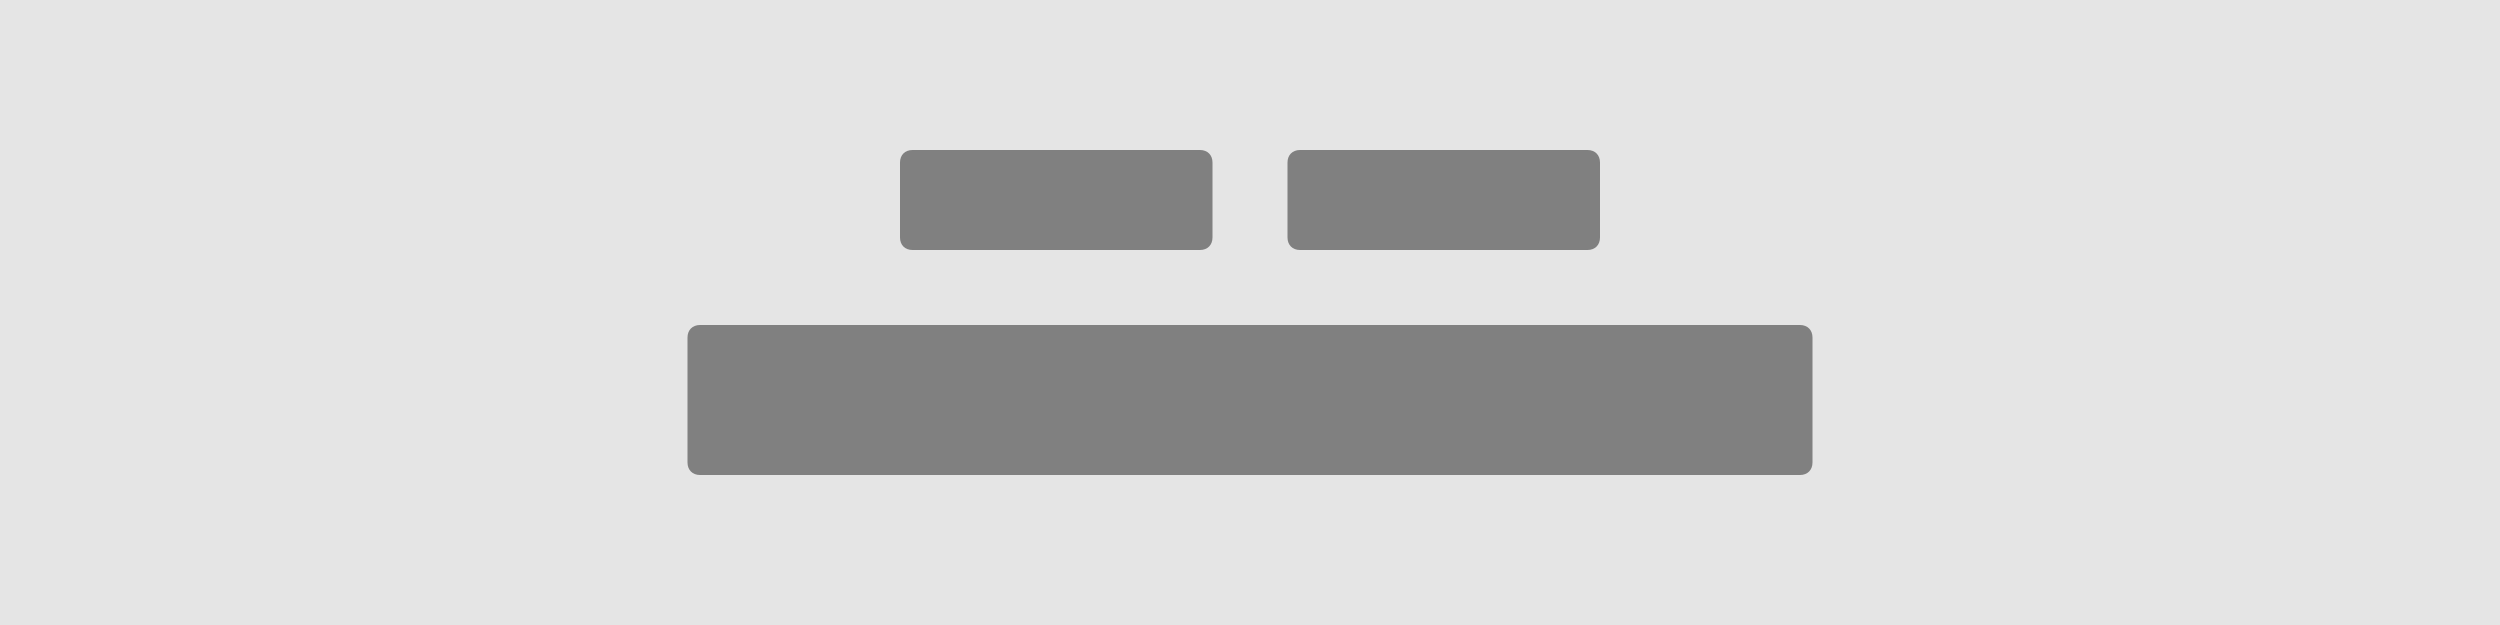 <?xml version="1.0" encoding="utf-8"?>
<!-- Generator: Adobe Illustrator 23.0.6, SVG Export Plug-In . SVG Version: 6.00 Build 0)  -->
<svg version="1.1" id="Layer_1" xmlns="http://www.w3.org/2000/svg" xmlns:xlink="http://www.w3.org/1999/xlink" x="0px" y="0px"
	 viewBox="0 0 200 50" style="enable-background:new 0 0 200 50;" xml:space="preserve">
<style type="text/css">
	.st0{fill-rule:evenodd;clip-rule:evenodd;fill:#E5E5E5;}
	.st1{fill-rule:evenodd;clip-rule:evenodd;fill:#808080;}
</style>
<rect id="Rectangle" y="0" class="st0" width="200" height="50"/>
<path class="st1" d="M73,12h23c0.6,0,1,0.4,1,1v6c0,0.6-0.4,1-1,1H73c-0.6,0-1-0.4-1-1v-6C72,12.4,72.4,12,73,12z M56,26h88
	c0.6,0,1,0.4,1,1v10c0,0.6-0.4,1-1,1H56c-0.6,0-1-0.4-1-1V27C55,26.4,55.4,26,56,26z M104,12h23c0.6,0,1,0.4,1,1v6c0,0.6-0.4,1-1,1
	h-23c-0.6,0-1-0.4-1-1v-6C103,12.4,103.4,12,104,12z"/>
</svg>
